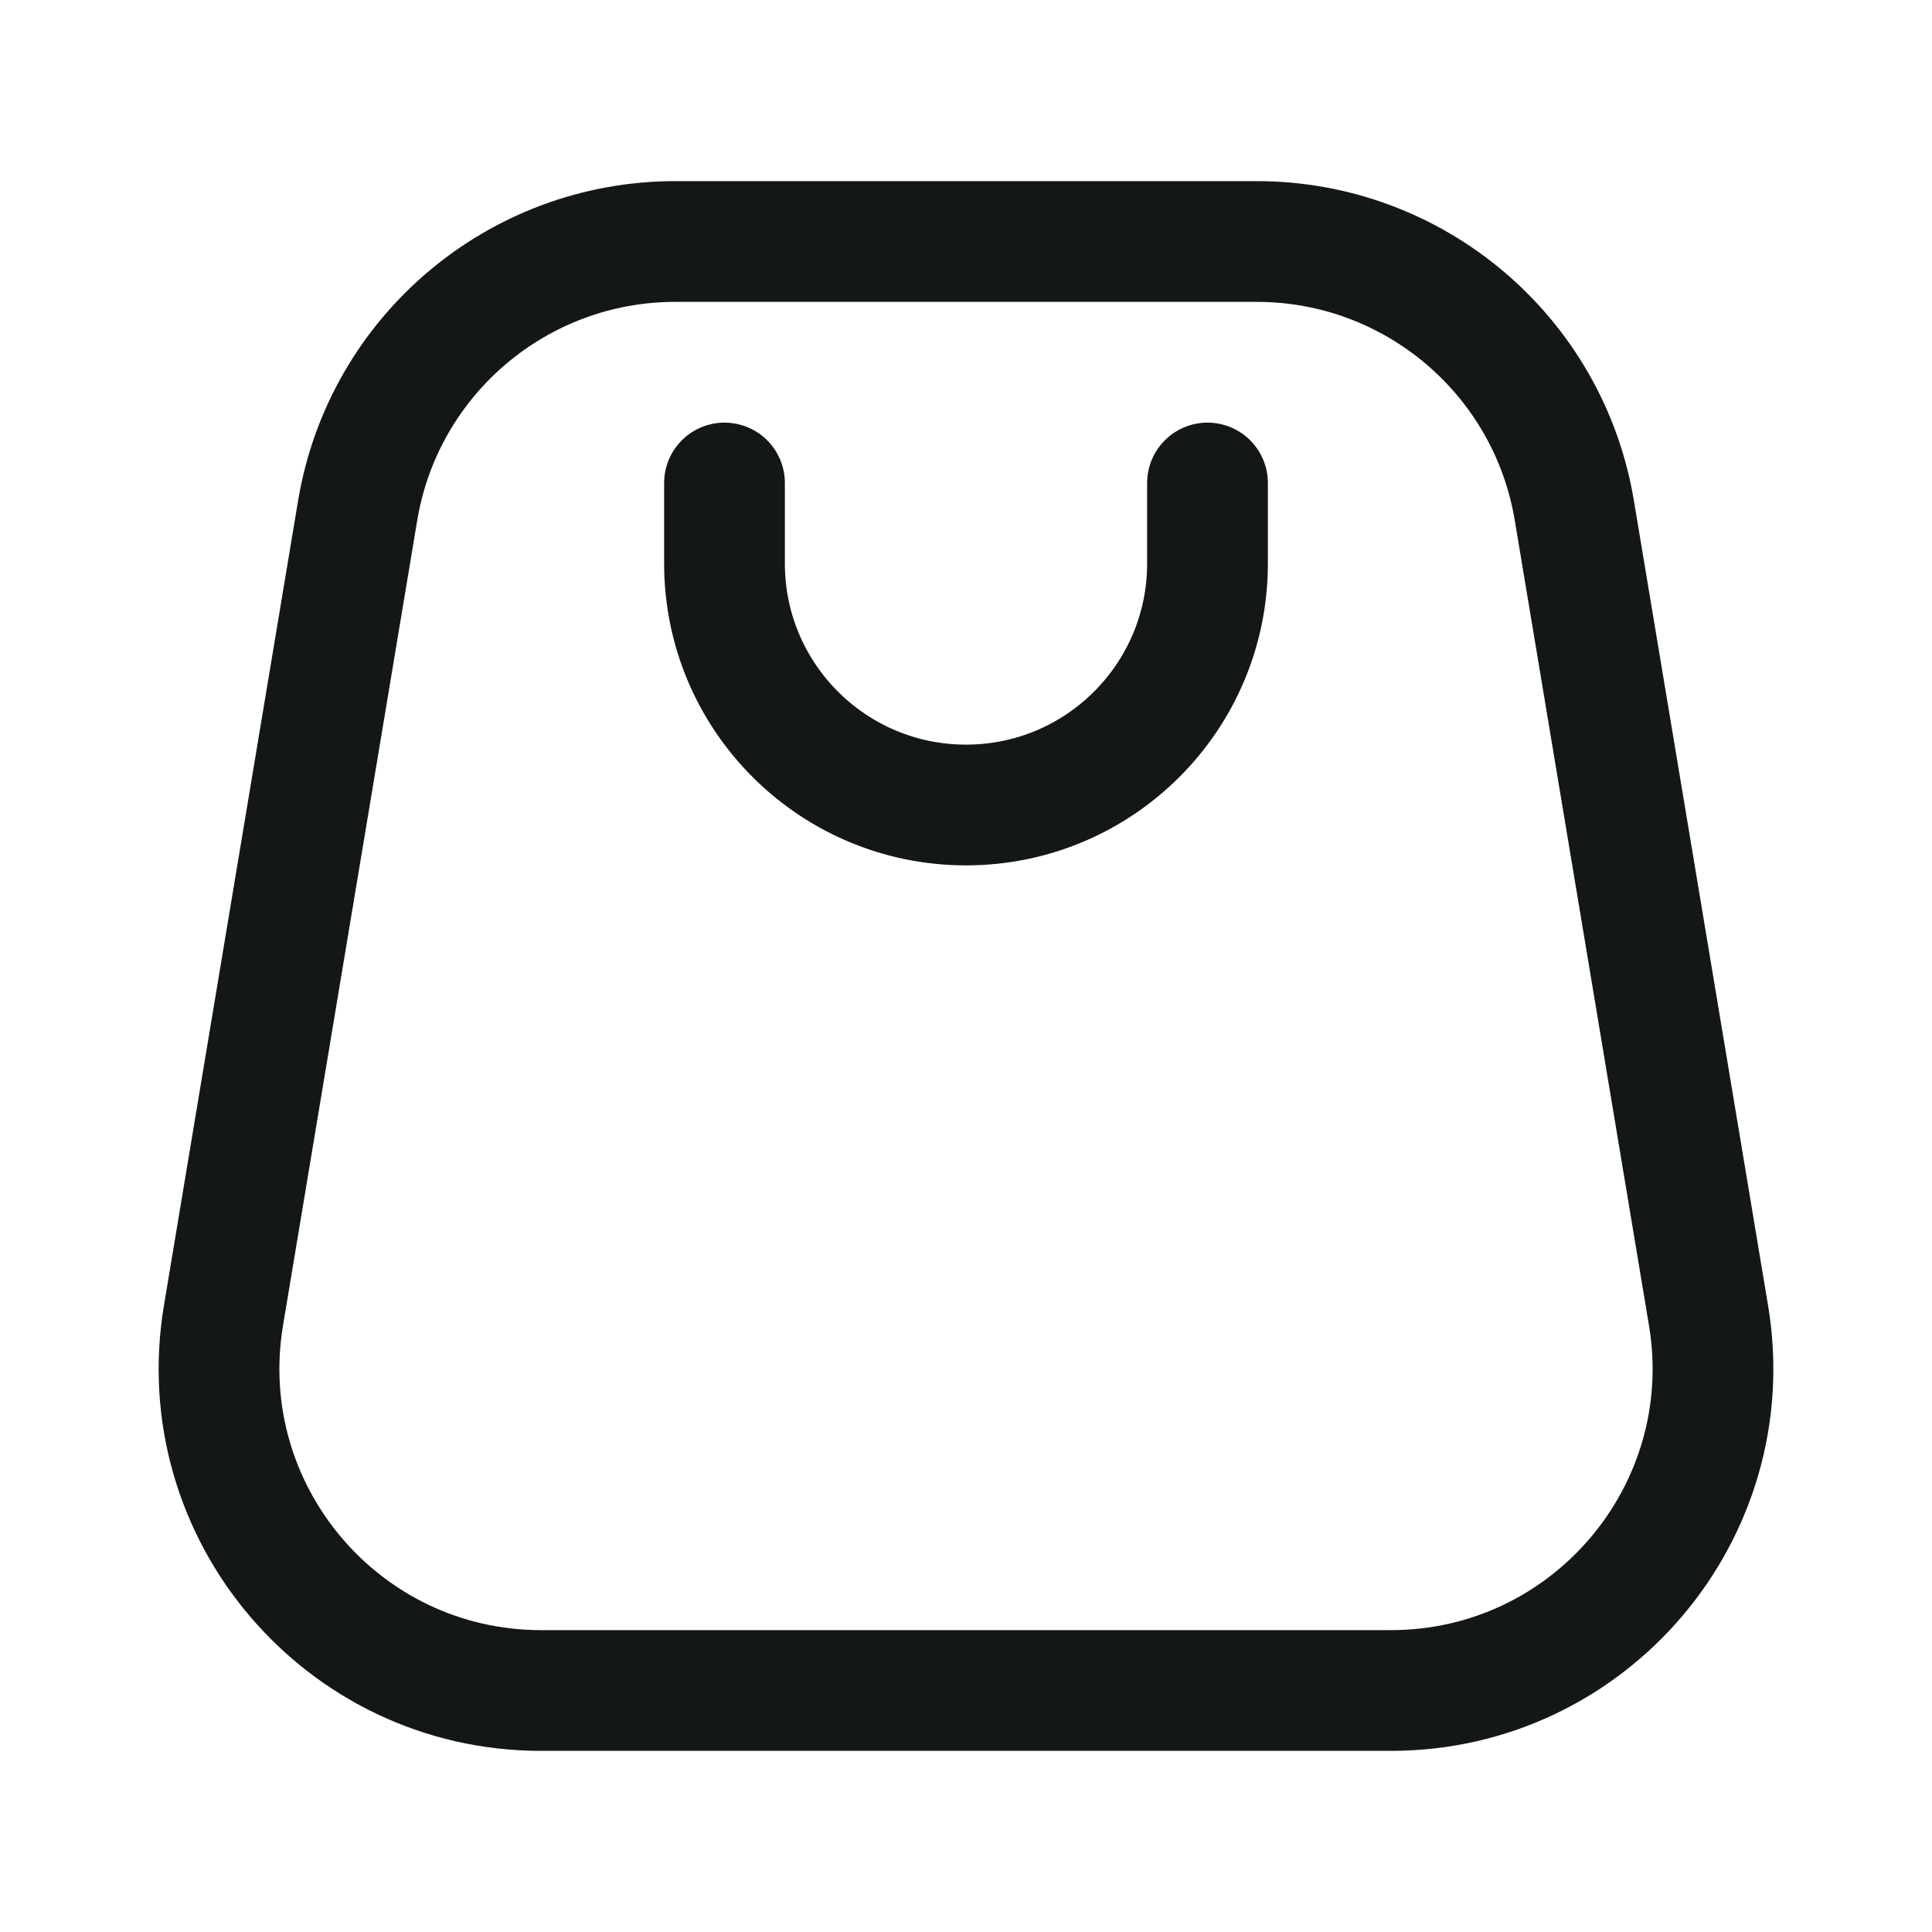 <svg xmlns="http://www.w3.org/2000/svg" width="24" height="24" viewBox="0 0 24 24" fill="none">
<path d="M9 6L9 7C9 8.657 10.343 10 12 10C13.657 10 15 8.657 15 7V6" stroke="#141718" stroke-width="1.5" stroke-linecap="round" stroke-linejoin="round"/>
<path d="M15.612 3H8.389C6.433 3 4.764 4.414 4.443 6.342L2.776 16.342C2.37 18.78 4.25 21 6.722 21H17.278C19.75 21 21.63 18.78 21.224 16.342L19.557 6.342C19.236 4.414 17.567 3 15.612 3Z" stroke="#141718" stroke-width="1.5" stroke-linejoin="round"/>
</svg>